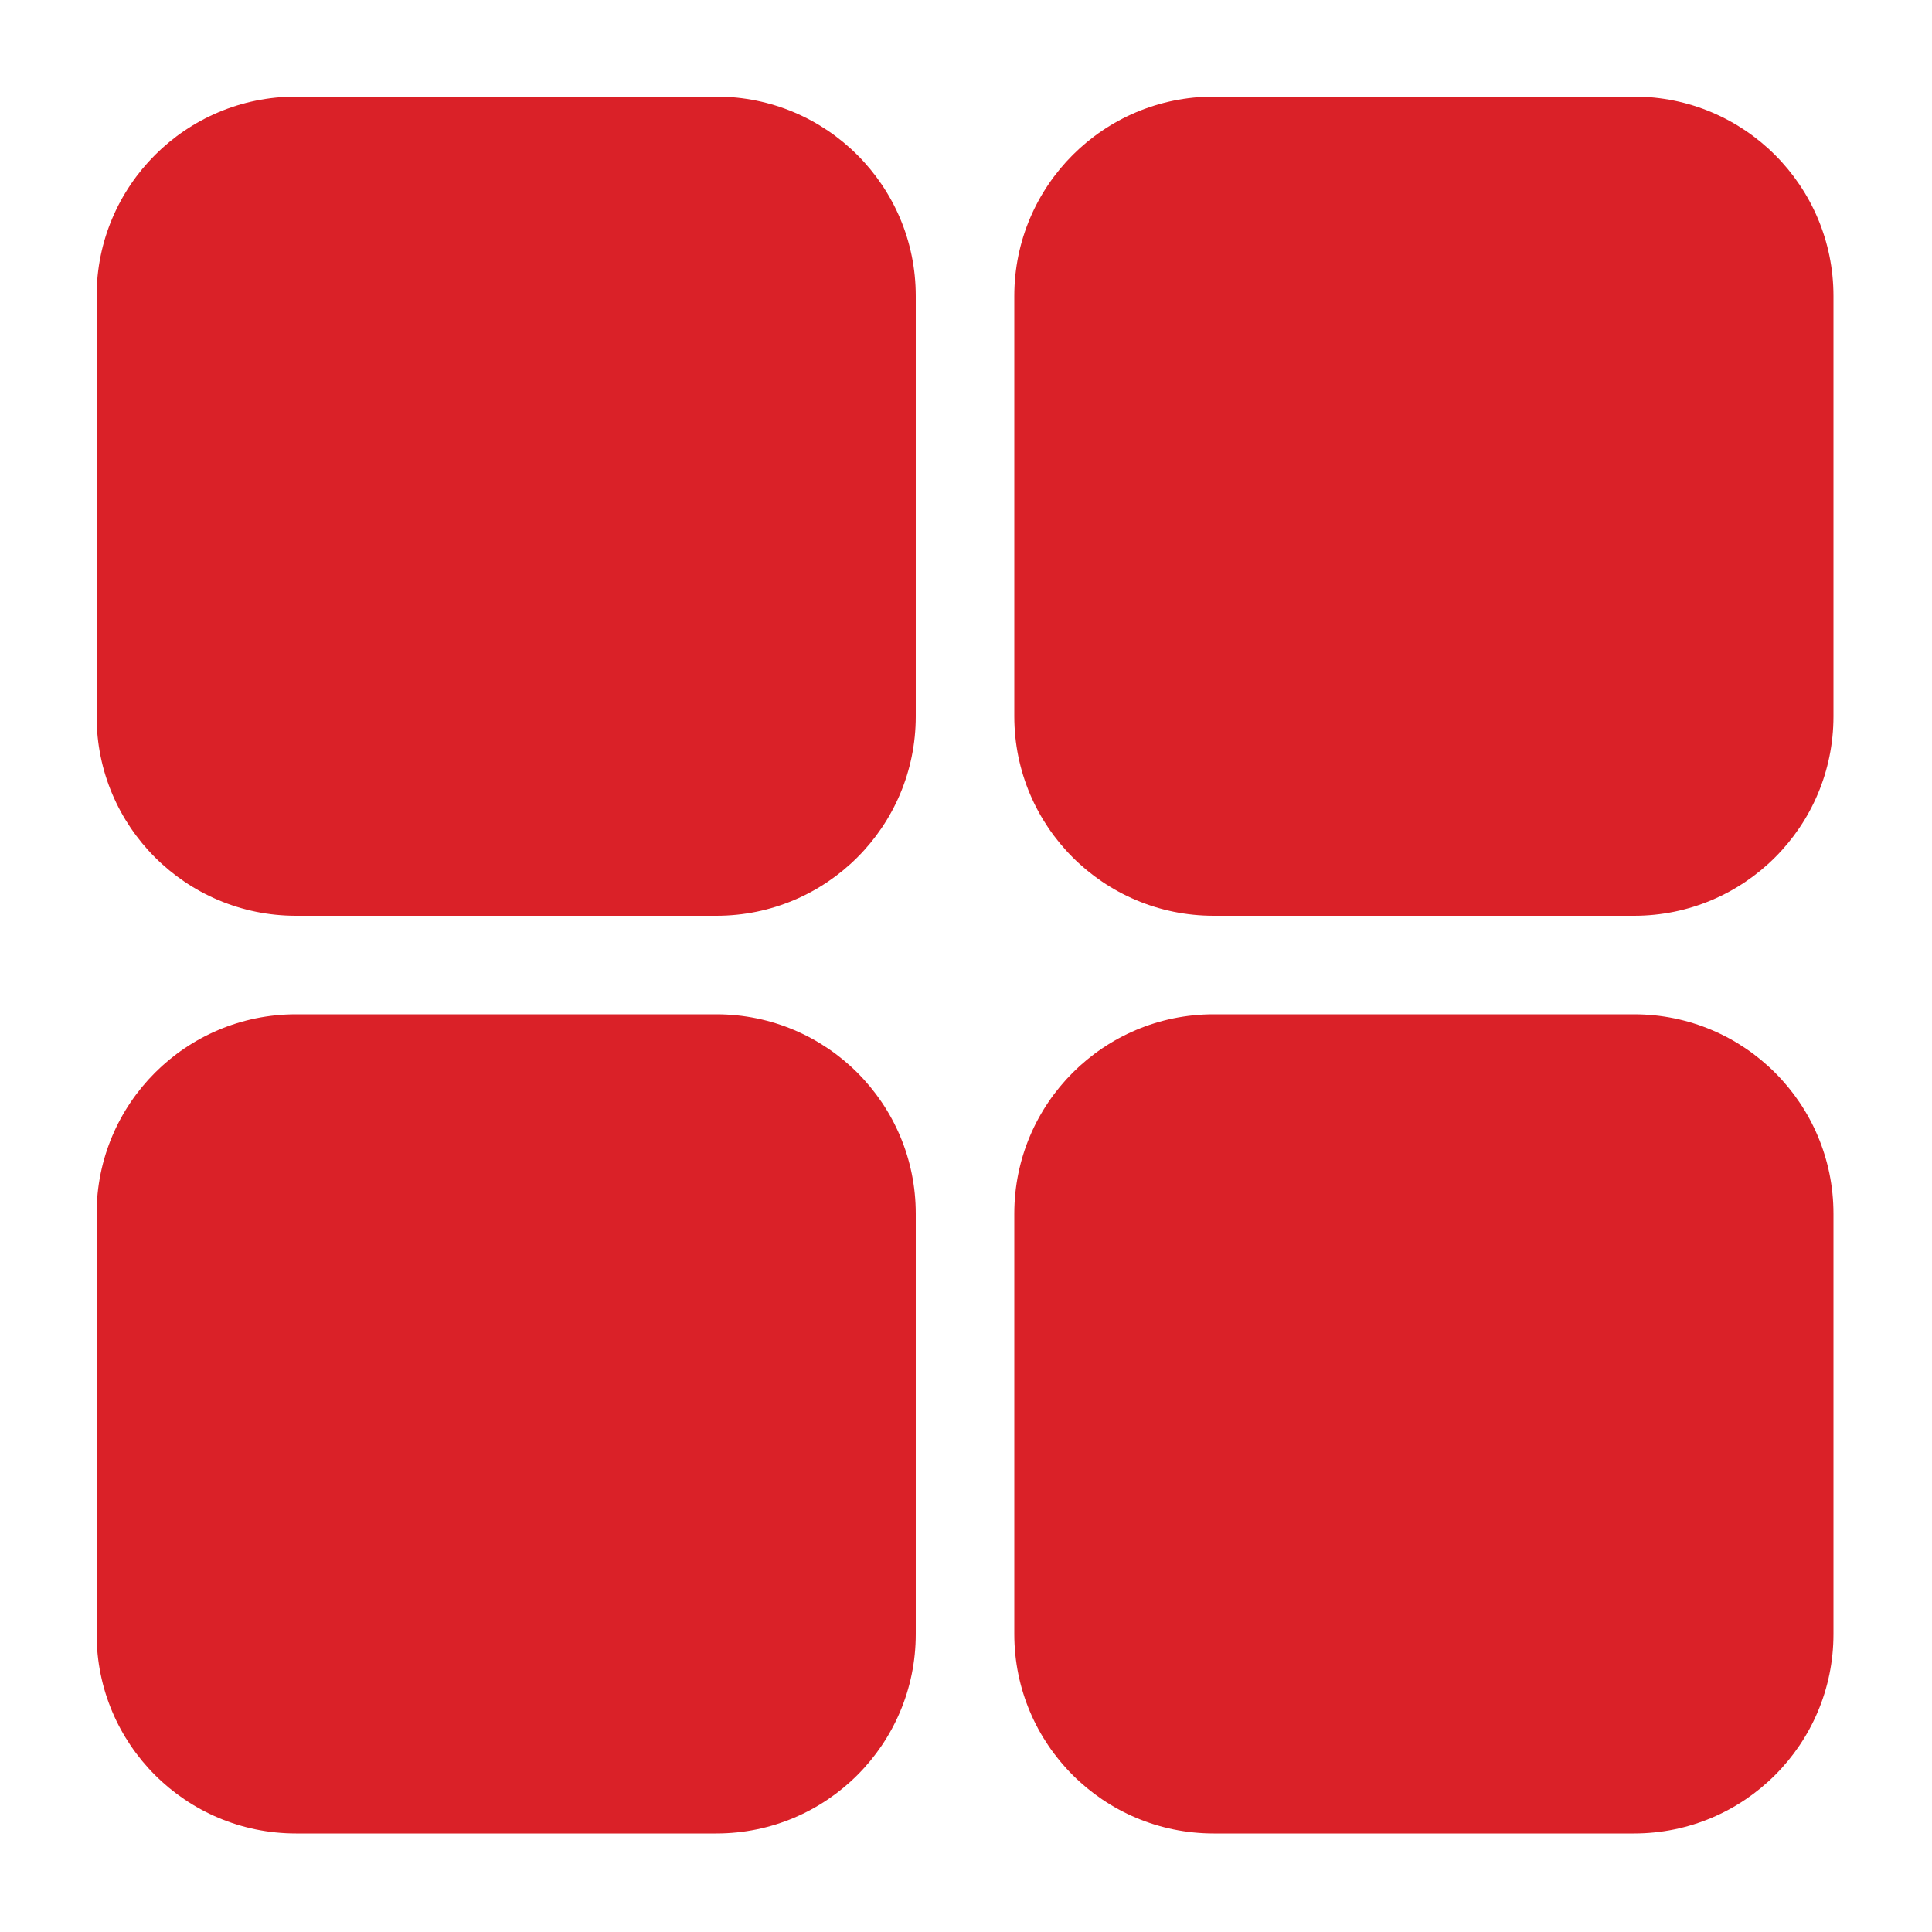 <?xml version="1.0" encoding="utf-8"?>
<!-- Generator: Adobe Illustrator 24.1.1, SVG Export Plug-In . SVG Version: 6.00 Build 0)  -->
<svg version="1.1" id="Layer_1" xmlns="http://www.w3.org/2000/svg" xmlns:xlink="http://www.w3.org/1999/xlink" x="0px" y="0px"
	 viewBox="0 0 100 100" style="enable-background:new 0 0 100 100;" xml:space="preserve">
<style type="text/css">
	.st0{fill:#DA2128;}
</style>
<path class="st0" d="M15.32,5h21.76c5.7,0,10.32,4.62,10.32,10.32v21.76c0,5.7-4.62,10.32-10.32,10.32H15.32
	C9.62,47.4,5,42.78,5,37.08V15.32C5,9.62,9.62,5,15.32,5z"/>
<path class="st0" d="M62.82,5h21.76c5.7,0,10.32,4.62,10.32,10.32v21.76c0,5.7-4.62,10.32-10.32,10.32H62.82
	c-5.7,0-10.32-4.62-10.32-10.32V15.32C52.5,9.62,57.12,5,62.82,5z"/>
<path class="st0" d="M15.32,52.5h21.76c5.7,0,10.32,4.62,10.32,10.32v21.76c0,5.7-4.62,10.32-10.32,10.32H15.32
	C9.62,94.9,5,90.28,5,84.58V62.82C5,57.12,9.62,52.5,15.32,52.5z"/>
<path class="st0" d="M62.82,52.5h21.76c5.7,0,10.32,4.62,10.32,10.32v21.76c0,5.7-4.62,10.32-10.32,10.32H62.82
	c-5.7,0-10.32-4.62-10.32-10.32V62.82C52.5,57.12,57.12,52.5,62.82,52.5z"/>
</svg>

